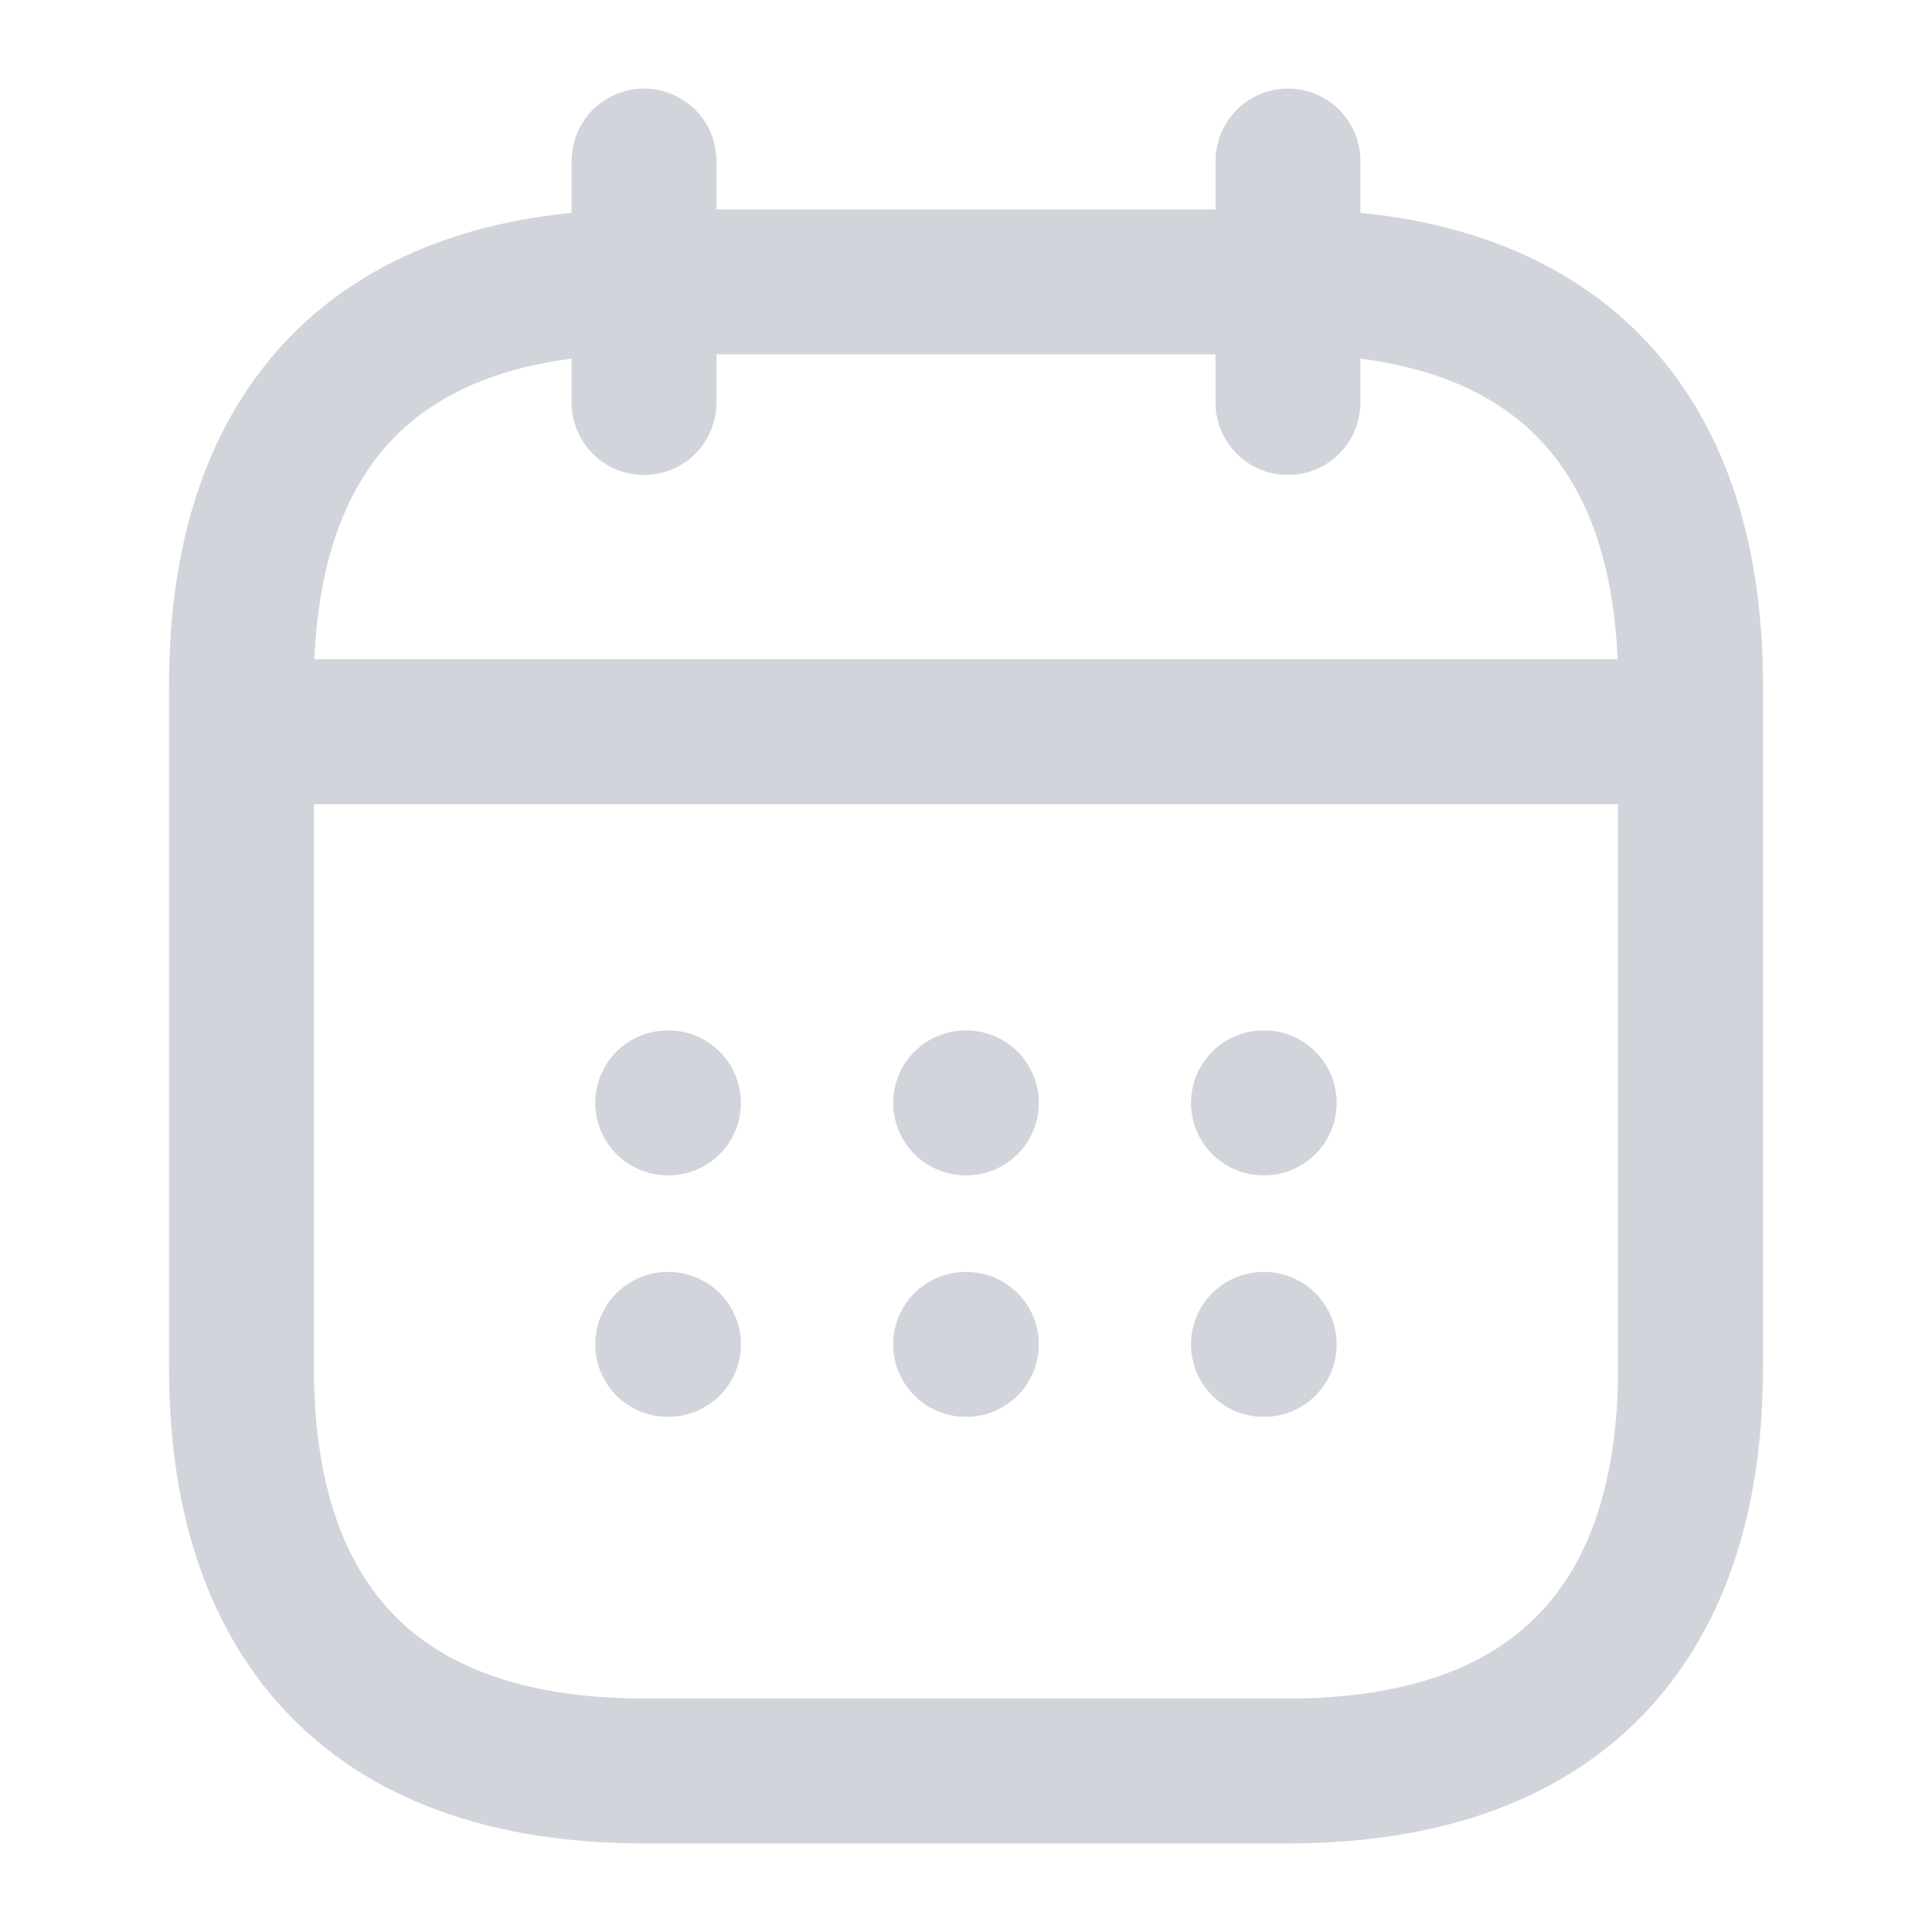 <svg width="20" height="20" viewBox="0 0 20 20" fill="none" xmlns="http://www.w3.org/2000/svg">
<path d="M6.667 1.667V4.167" stroke="#D1D5DB" stroke-width="1.5" stroke-miterlimit="10" stroke-linecap="round" stroke-linejoin="round"/>
<path d="M13.333 1.667V4.167" stroke="#D1D5DB" stroke-width="1.5" stroke-miterlimit="10" stroke-linecap="round" stroke-linejoin="round"/>
<path d="M2.917 7.575H17.084" stroke="#D1D5DB" stroke-width="1.5" stroke-miterlimit="10" stroke-linecap="round" stroke-linejoin="round"/>
<path d="M17.5 7.083V14.167C17.5 16.667 16.25 18.333 13.333 18.333H6.667C3.75 18.333 2.5 16.667 2.5 14.167V7.083C2.5 4.583 3.75 2.917 6.667 2.917H13.333C16.25 2.917 17.5 4.583 17.5 7.083Z" stroke="#D1D5DB" stroke-width="1.5" stroke-miterlimit="10" stroke-linecap="round" stroke-linejoin="round"/>
<path d="M13.079 11.417H13.087" stroke="#D1D5DB" stroke-width="1.5" stroke-linecap="round" stroke-linejoin="round"/>
<path d="M13.079 13.917H13.087" stroke="#D1D5DB" stroke-width="1.5" stroke-linecap="round" stroke-linejoin="round"/>
<path d="M9.996 11.417H10.004" stroke="#D1D5DB" stroke-width="1.5" stroke-linecap="round" stroke-linejoin="round"/>
<path d="M9.996 13.917H10.004" stroke="#D1D5DB" stroke-width="1.5" stroke-linecap="round" stroke-linejoin="round"/>
<path d="M6.912 11.417H6.92" stroke="#D1D5DB" stroke-width="1.5" stroke-linecap="round" stroke-linejoin="round"/>
<path d="M6.912 13.917H6.92" stroke="#D1D5DB" stroke-width="1.5" stroke-linecap="round" stroke-linejoin="round"/>
</svg>
